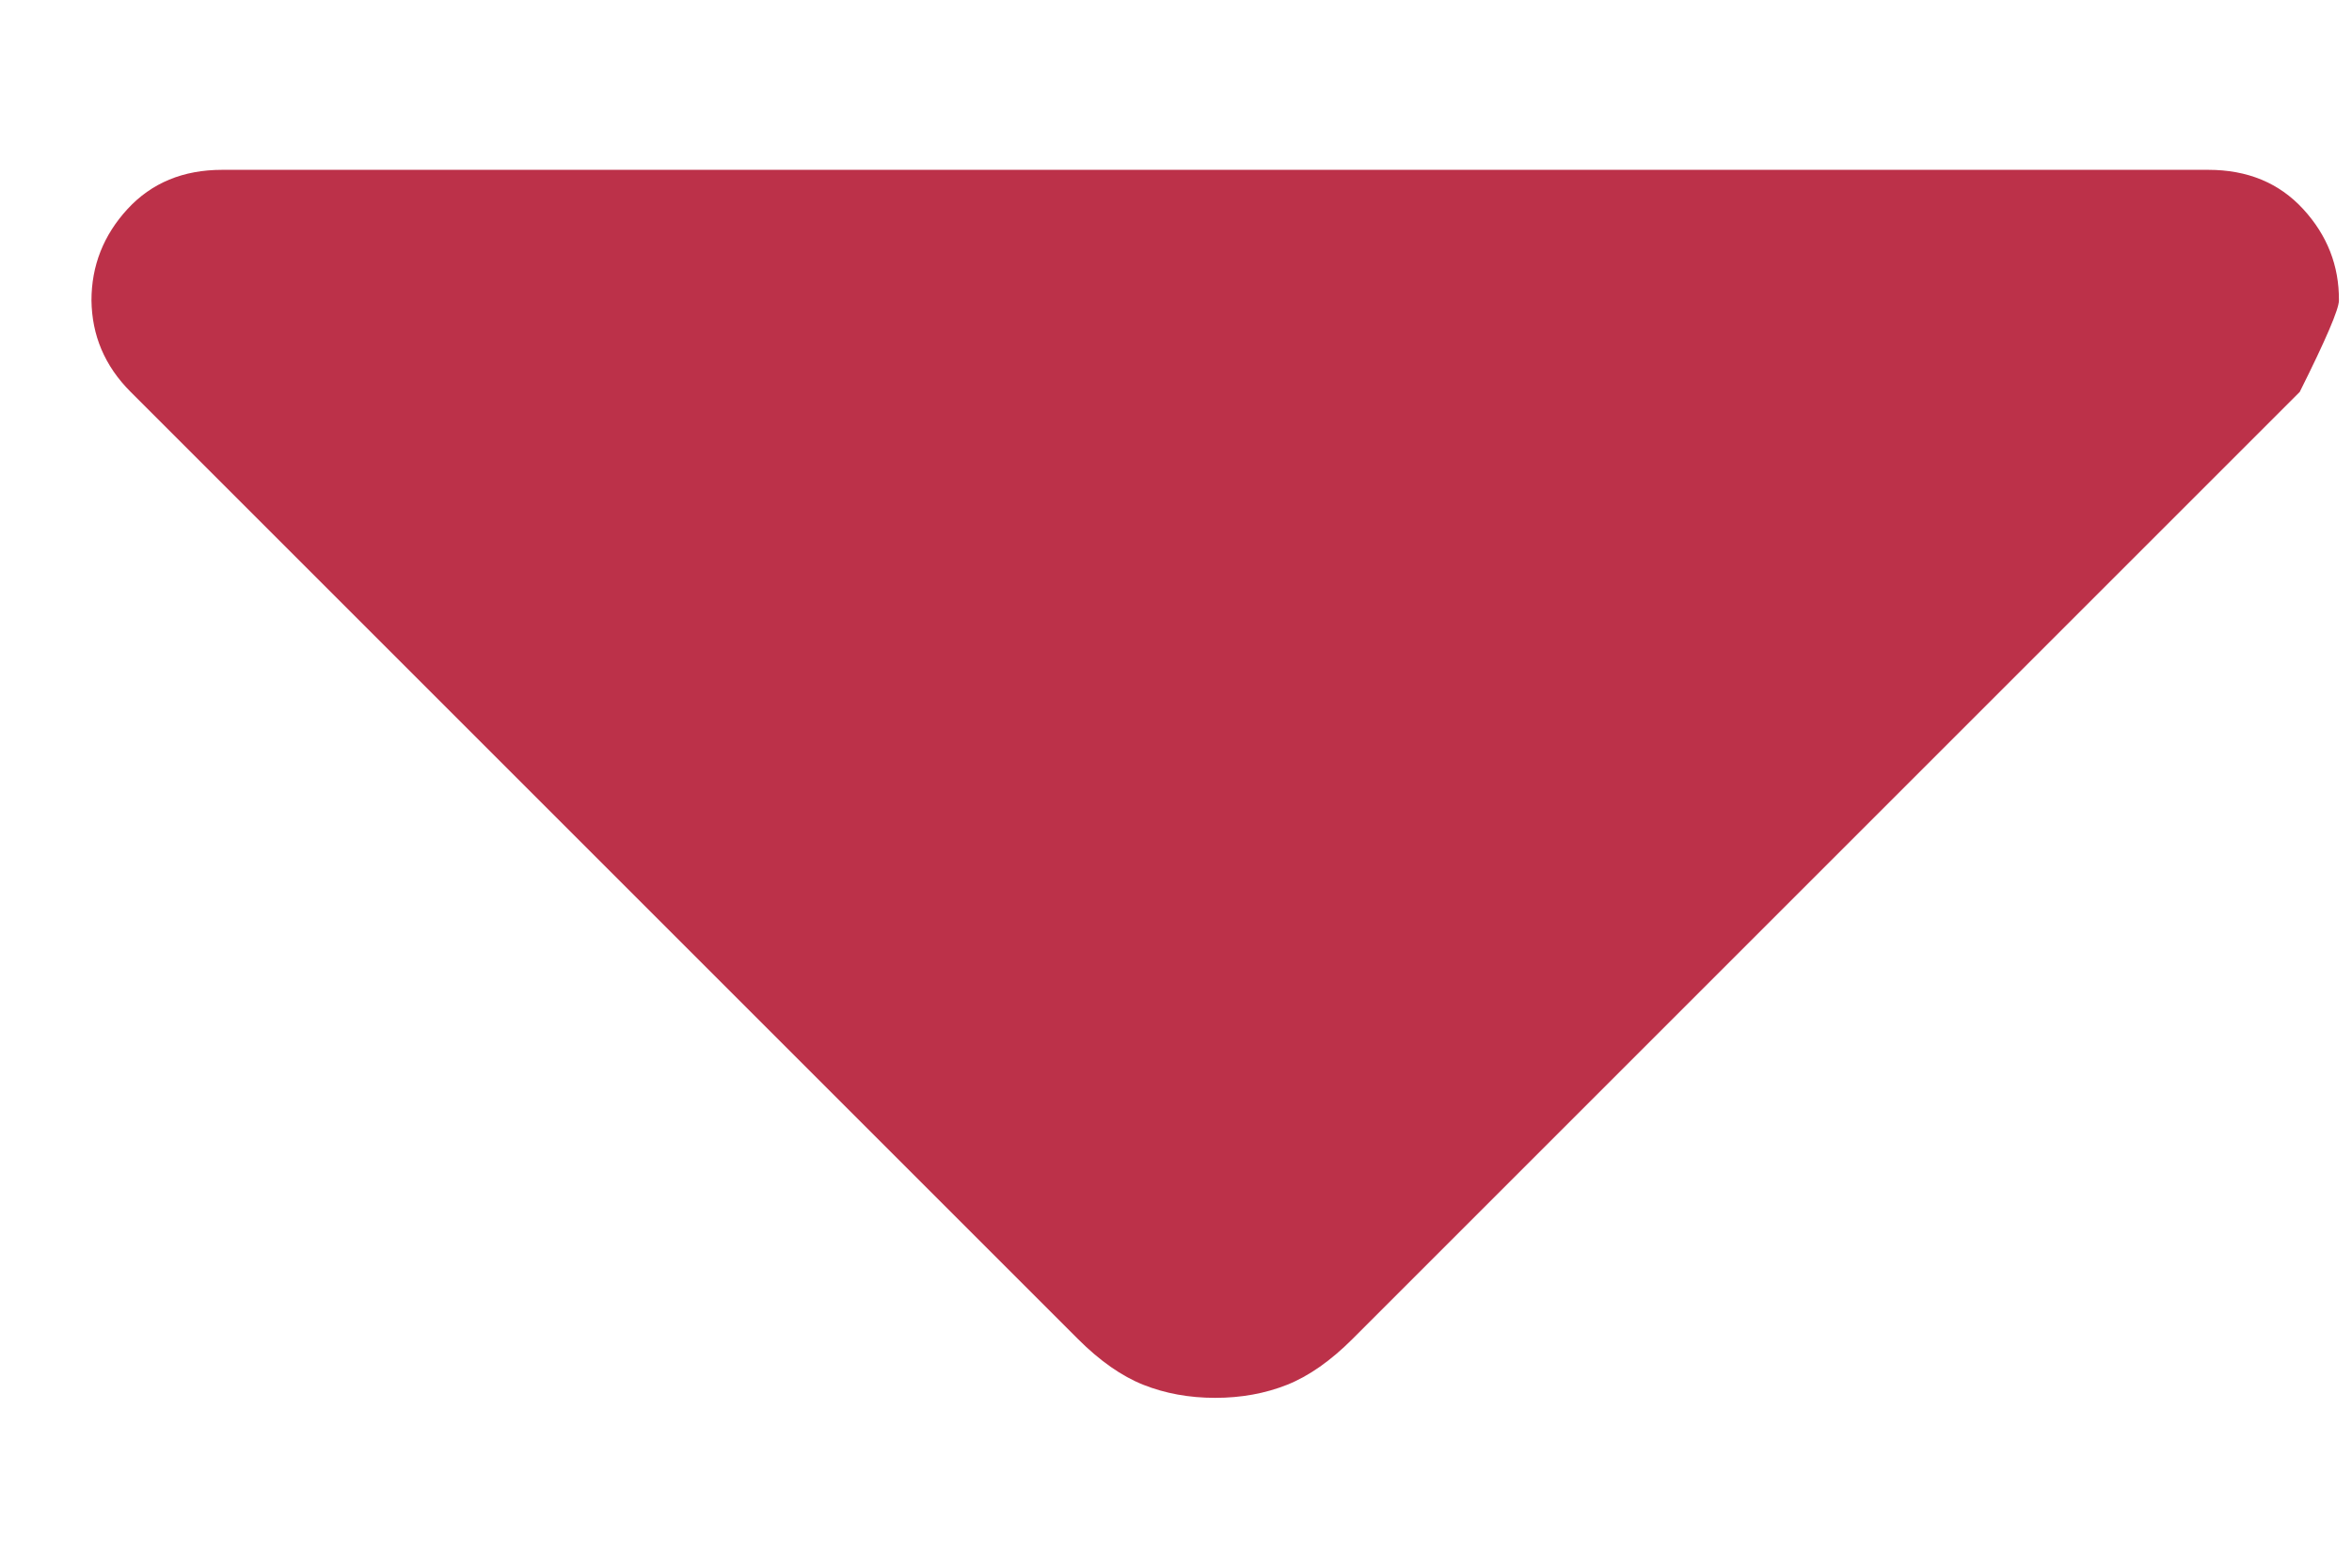 <svg width="9" height="6" viewBox="0 0 9 6" fill="none" xmlns="http://www.w3.org/2000/svg">
<path d="M8.8 1.5L5.175 5.125C5.092 5.208 5.008 5.267 4.925 5.3C4.842 5.333 4.75 5.35 4.65 5.35C4.55 5.35 4.458 5.333 4.375 5.3C4.292 5.267 4.208 5.208 4.125 5.125L0.5 1.5C0.45 1.45 0.413 1.396 0.388 1.337C0.363 1.278 0.351 1.216 0.35 1.15C0.35 1.017 0.396 0.9 0.488 0.8C0.58 0.7 0.701 0.65 0.85 0.65L8.45 0.65C8.6 0.65 8.721 0.7 8.813 0.8C8.905 0.9 8.951 1.017 8.95 1.15C8.95 1.183 8.9 1.3 8.8 1.5Z" fill="#BC3149"/>
</svg>
